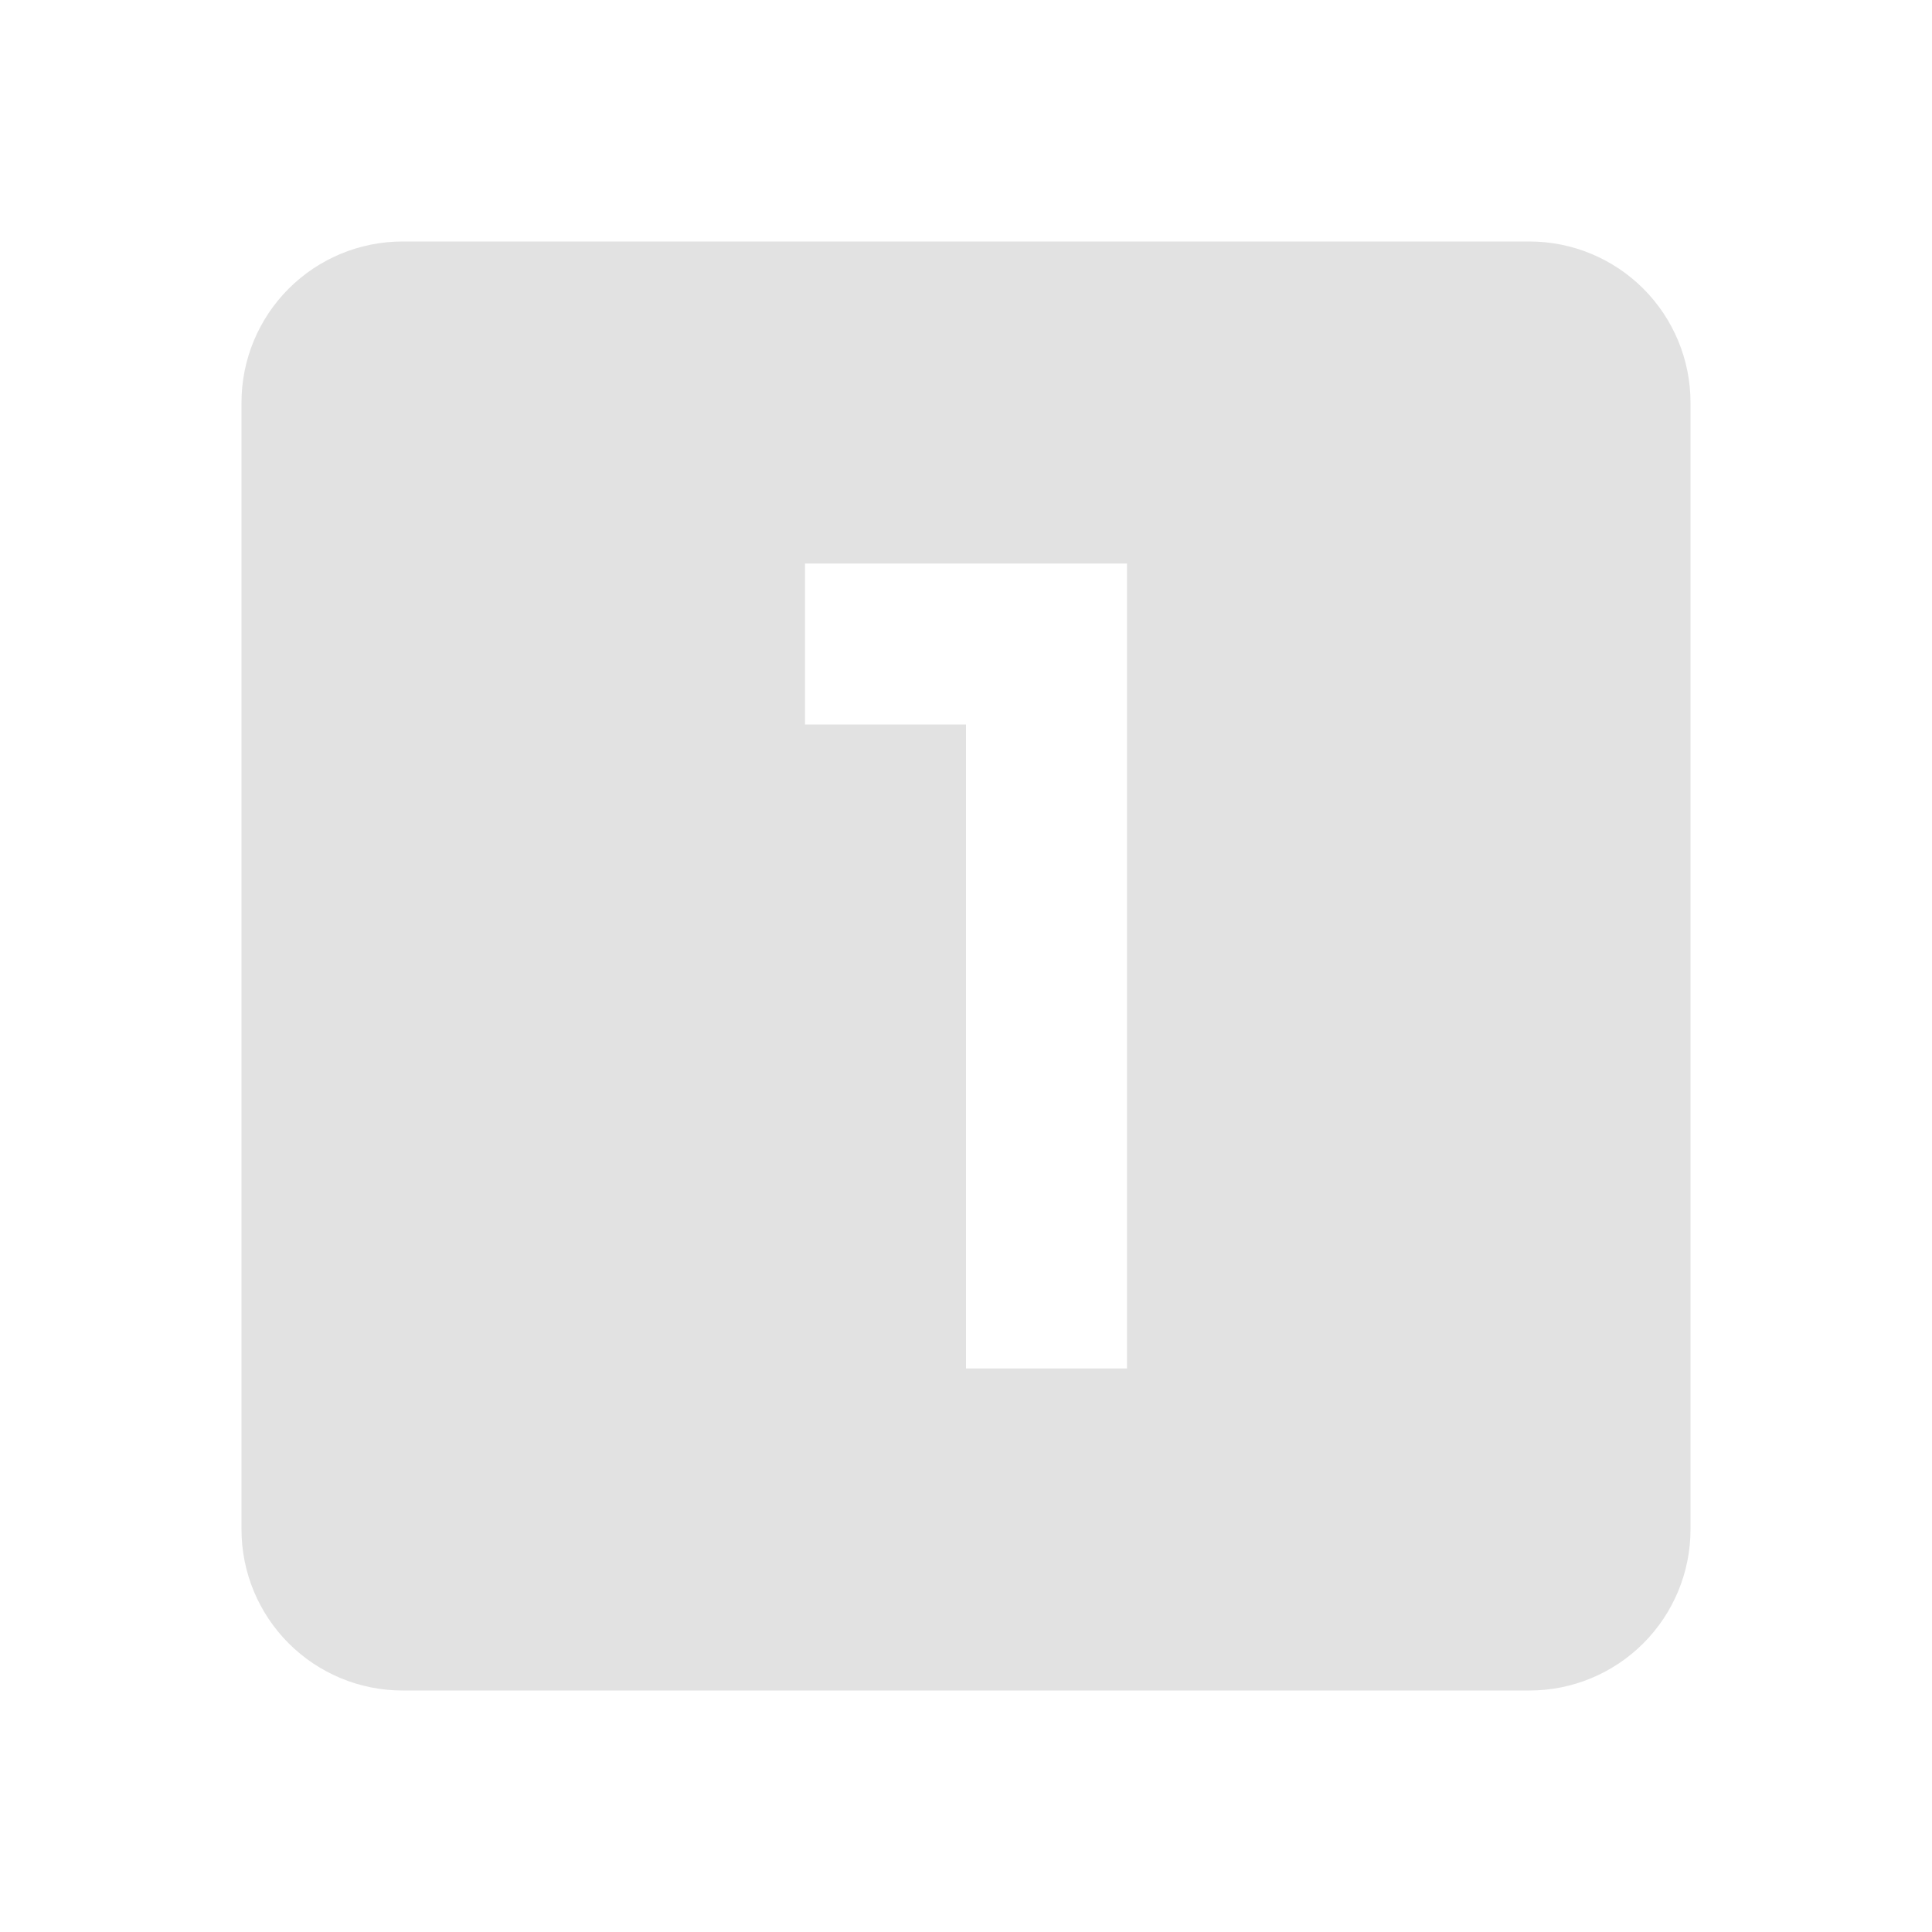 <?xml version="1.0" encoding="UTF-8"?>
<svg id="uuid-a0d74507-c6b1-4b0a-bb76-fa94d0a10821" data-name="레이어 1" xmlns="http://www.w3.org/2000/svg" viewBox="0 0 24 24">
  <defs>
    <style>
      .uuid-adfe854d-77dd-4c76-9c87-070a28caa997 {
        fill: #e2e2e2;
        stroke-width: 0px;
      }
    </style>
  </defs>
  <path class="uuid-adfe854d-77dd-4c76-9c87-070a28caa997" d="m14,17h-2v-8h-2v-2h4m5-4H5c-.53,0-1.039.211-1.414.586s-.586.884-.586,1.414v14c0,.53.211,1.039.586,1.414s.884.586,1.414.586h14c.53,0,1.039-.211,1.414-.586s.586-.884.586-1.414V5c0-.53-.211-1.039-.586-1.414s-.884-.586-1.414-.586Z"/>
</svg>